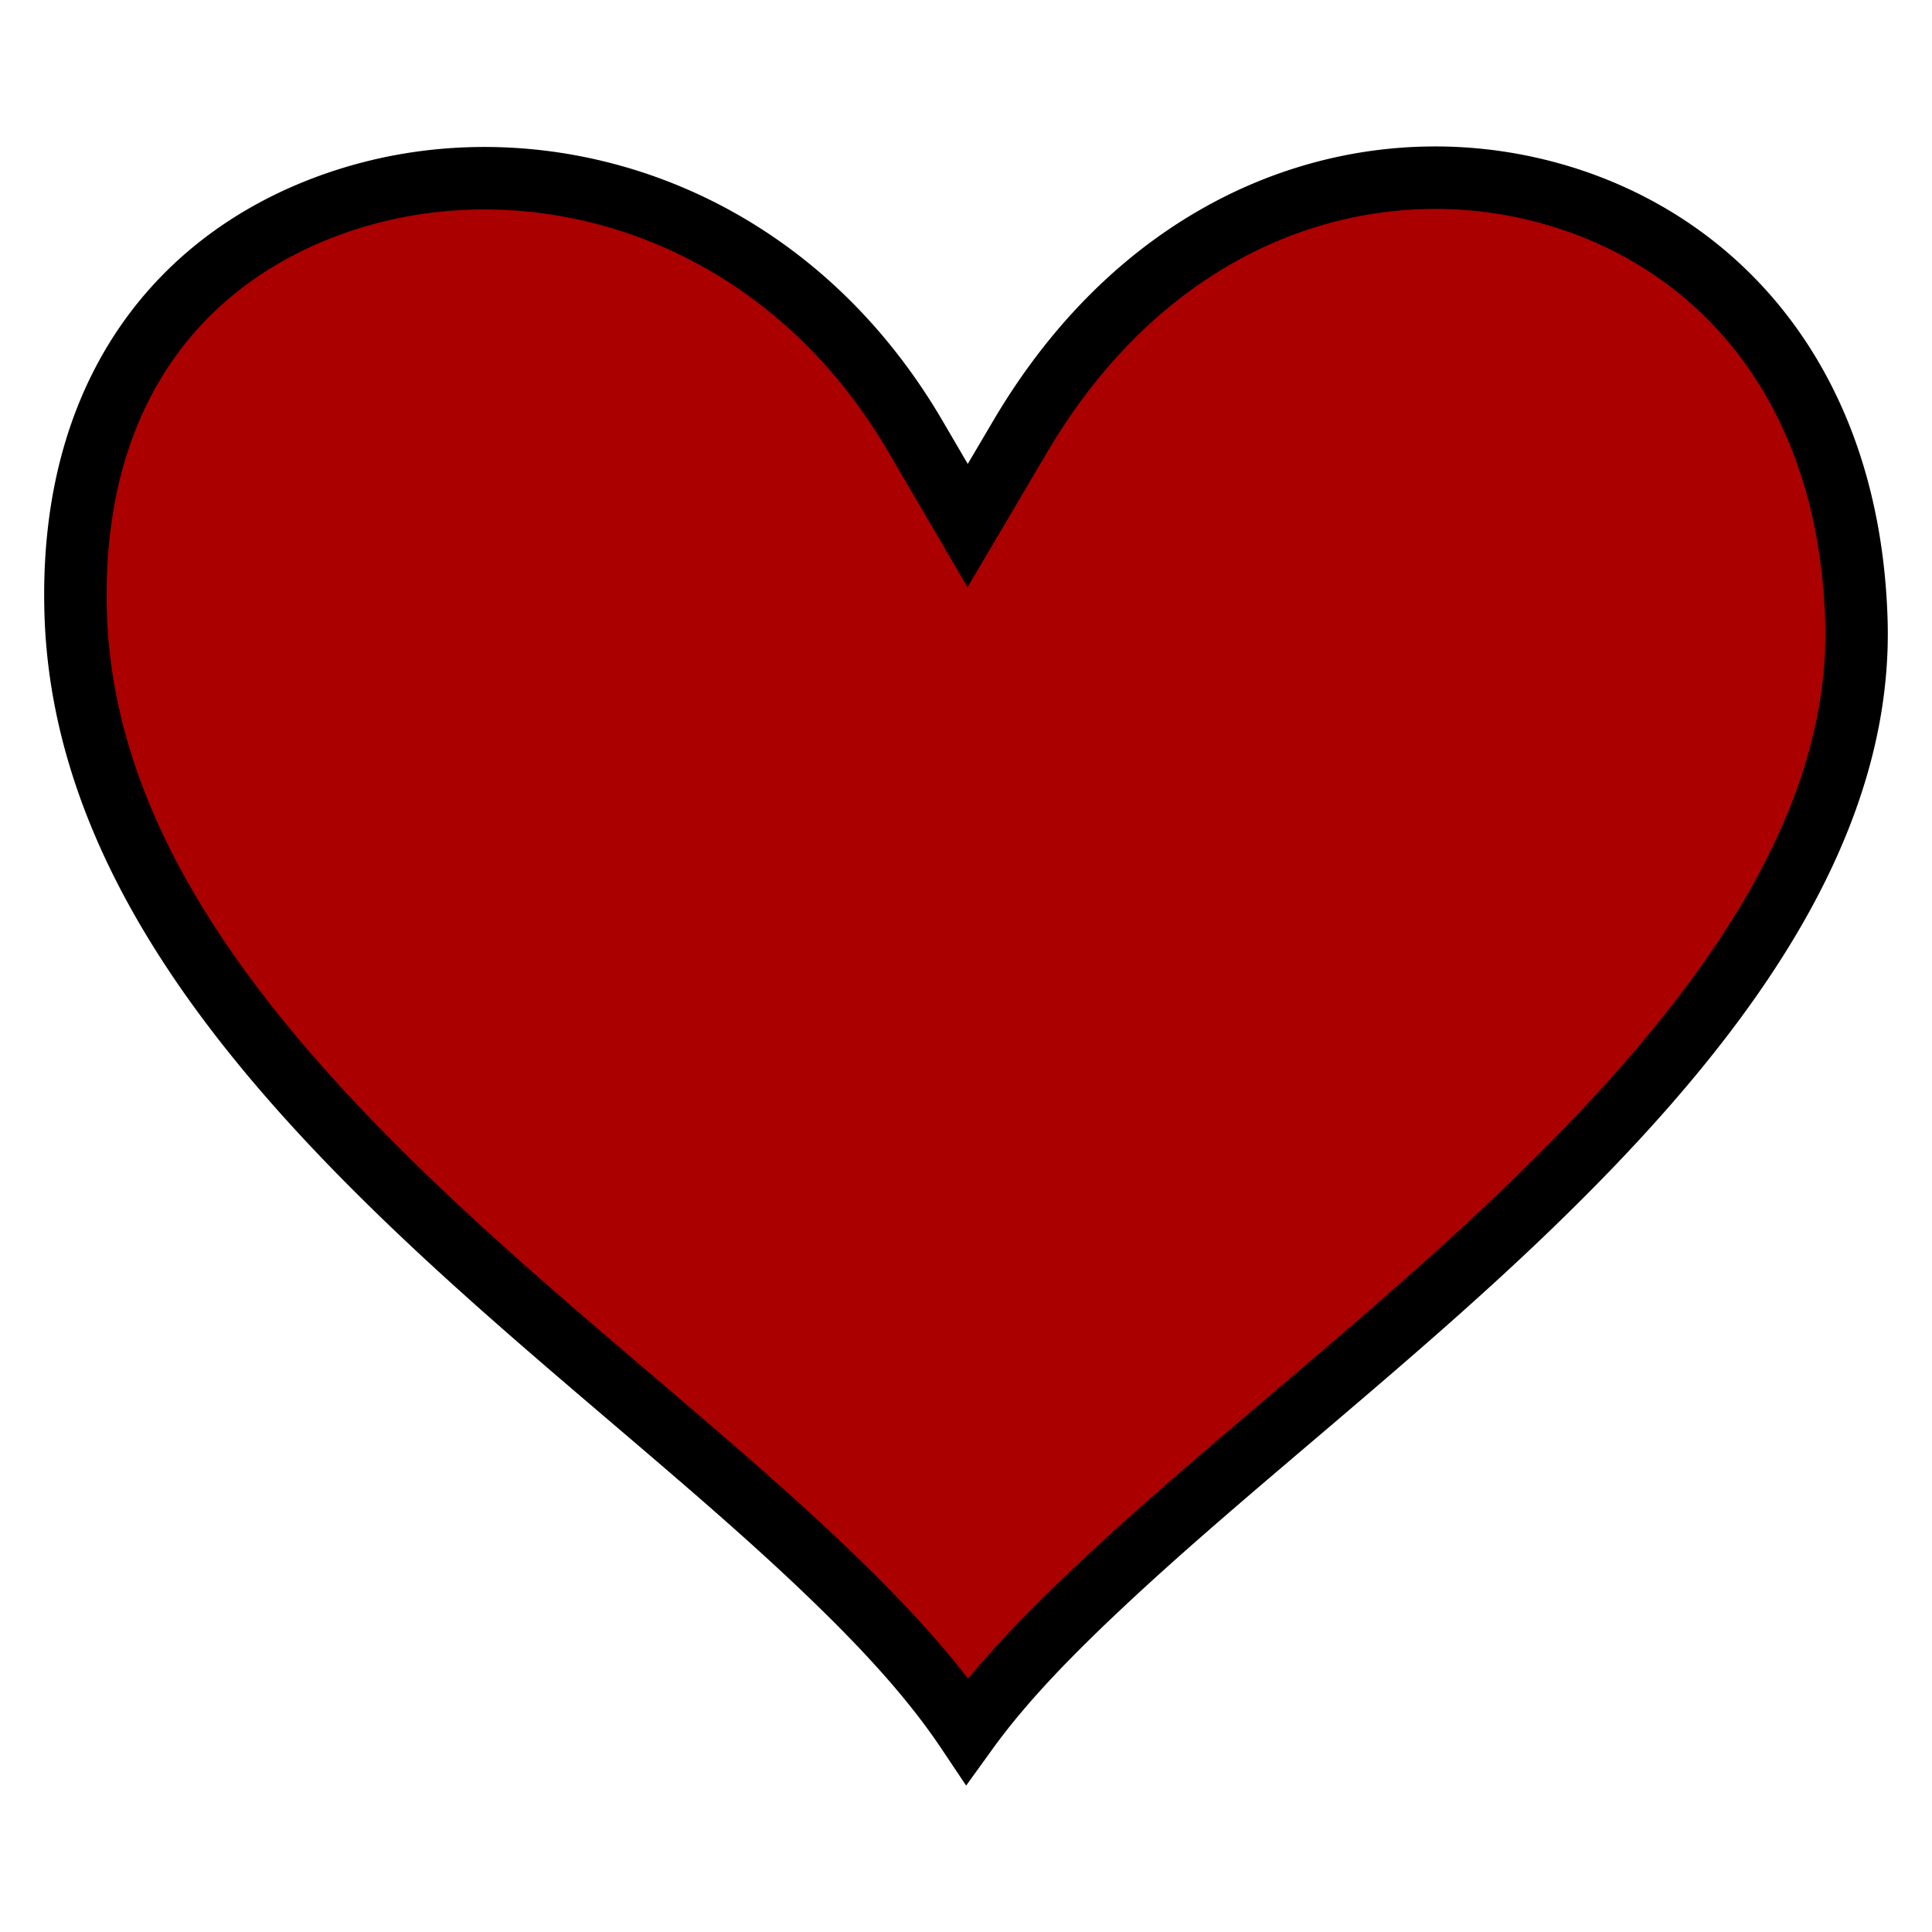 <?xml version="1.0" encoding="UTF-8" standalone="no"?>
<svg
   width="300"
   height="300"
   viewBox="0 0 300 300"
   version="1.1"
   id="svg21608"
   inkscape:version="1.2.2 (732a01da63, 2022-12-09)"
   sodipodi:docname="health.svg"
   xmlns:inkscape="http://www.inkscape.org/namespaces/inkscape"
   xmlns:sodipodi="http://sodipodi.sourceforge.net/DTD/sodipodi-0.dtd"
   xmlns="http://www.w3.org/2000/svg"
   xmlns:svg="http://www.w3.org/2000/svg"
   xmlns:rdf="http://www.w3.org/1999/02/22-rdf-syntax-ns#"
   xmlns:cc="http://creativecommons.org/ns#"
   xmlns:dc="http://purl.org/dc/elements/1.1/">
  <defs
     id="defs21602" />
  <sodipodi:namedview
     id="base"
     pagecolor="#ffffff"
     bordercolor="#666666"
     borderopacity="1.0"
     inkscape:pageopacity="0.0"
     inkscape:pageshadow="2"
     inkscape:zoom="0.98994949"
     inkscape:cx="633.23103"
     inkscape:cy="308.38281"
     inkscape:document-units="px"
     inkscape:current-layer="layer1"
     inkscape:document-rotation="0"
     showgrid="false"
     units="px"
     width="300px"
     inkscape:showpageshadow="2"
     inkscape:pagecheckerboard="0"
     inkscape:deskcolor="#d1d1d1" />
  <g
     inkscape:label="Layer 1"
     inkscape:groupmode="layer"
     id="layer1">
    <path
       style="font-variation-settings:normal;display:inline;vector-effect:none;fill:#aa0000;fill-opacity:1;stroke:#000000;stroke-width:9.699px;stroke-linecap:butt;stroke-linejoin:miter;stroke-miterlimit:4;stroke-dasharray:none;stroke-dashoffset:0;stroke-opacity:1;-inkscape-stroke:none;paint-order:stroke markers fill;stop-color:#000000"
       d="m 222.348,27.592 c -23.201,0.172 -47.558,12.414 -63.932,40.187 l -8.162,13.829 -8.105,-13.858 C 121.748,32.878 85.164,22.049 56.087,30.297 h -0.01 c -25.653,7.278 -45.452,28.241 -44.323,65.004 1.247,40.449 32.059,74.227 66.398,104.678 17.171,15.225 34.95,29.463 49.671,43.498 8.755,8.348 16.529,16.597 22.349,25.292 5.838,-8.086 13.539,-15.864 22.228,-23.949 15.068,-14.021 33.374,-28.666 50.957,-44.33 35.166,-31.324 66.048,-66.122 64.901,-104.133 -1.174,-38.735 -23.805,-61.161 -50.934,-67.182 a 66.745,66.745 0 0 0 -14.984,-1.584 z"
       id="path12677" />
  </g>
</svg>
